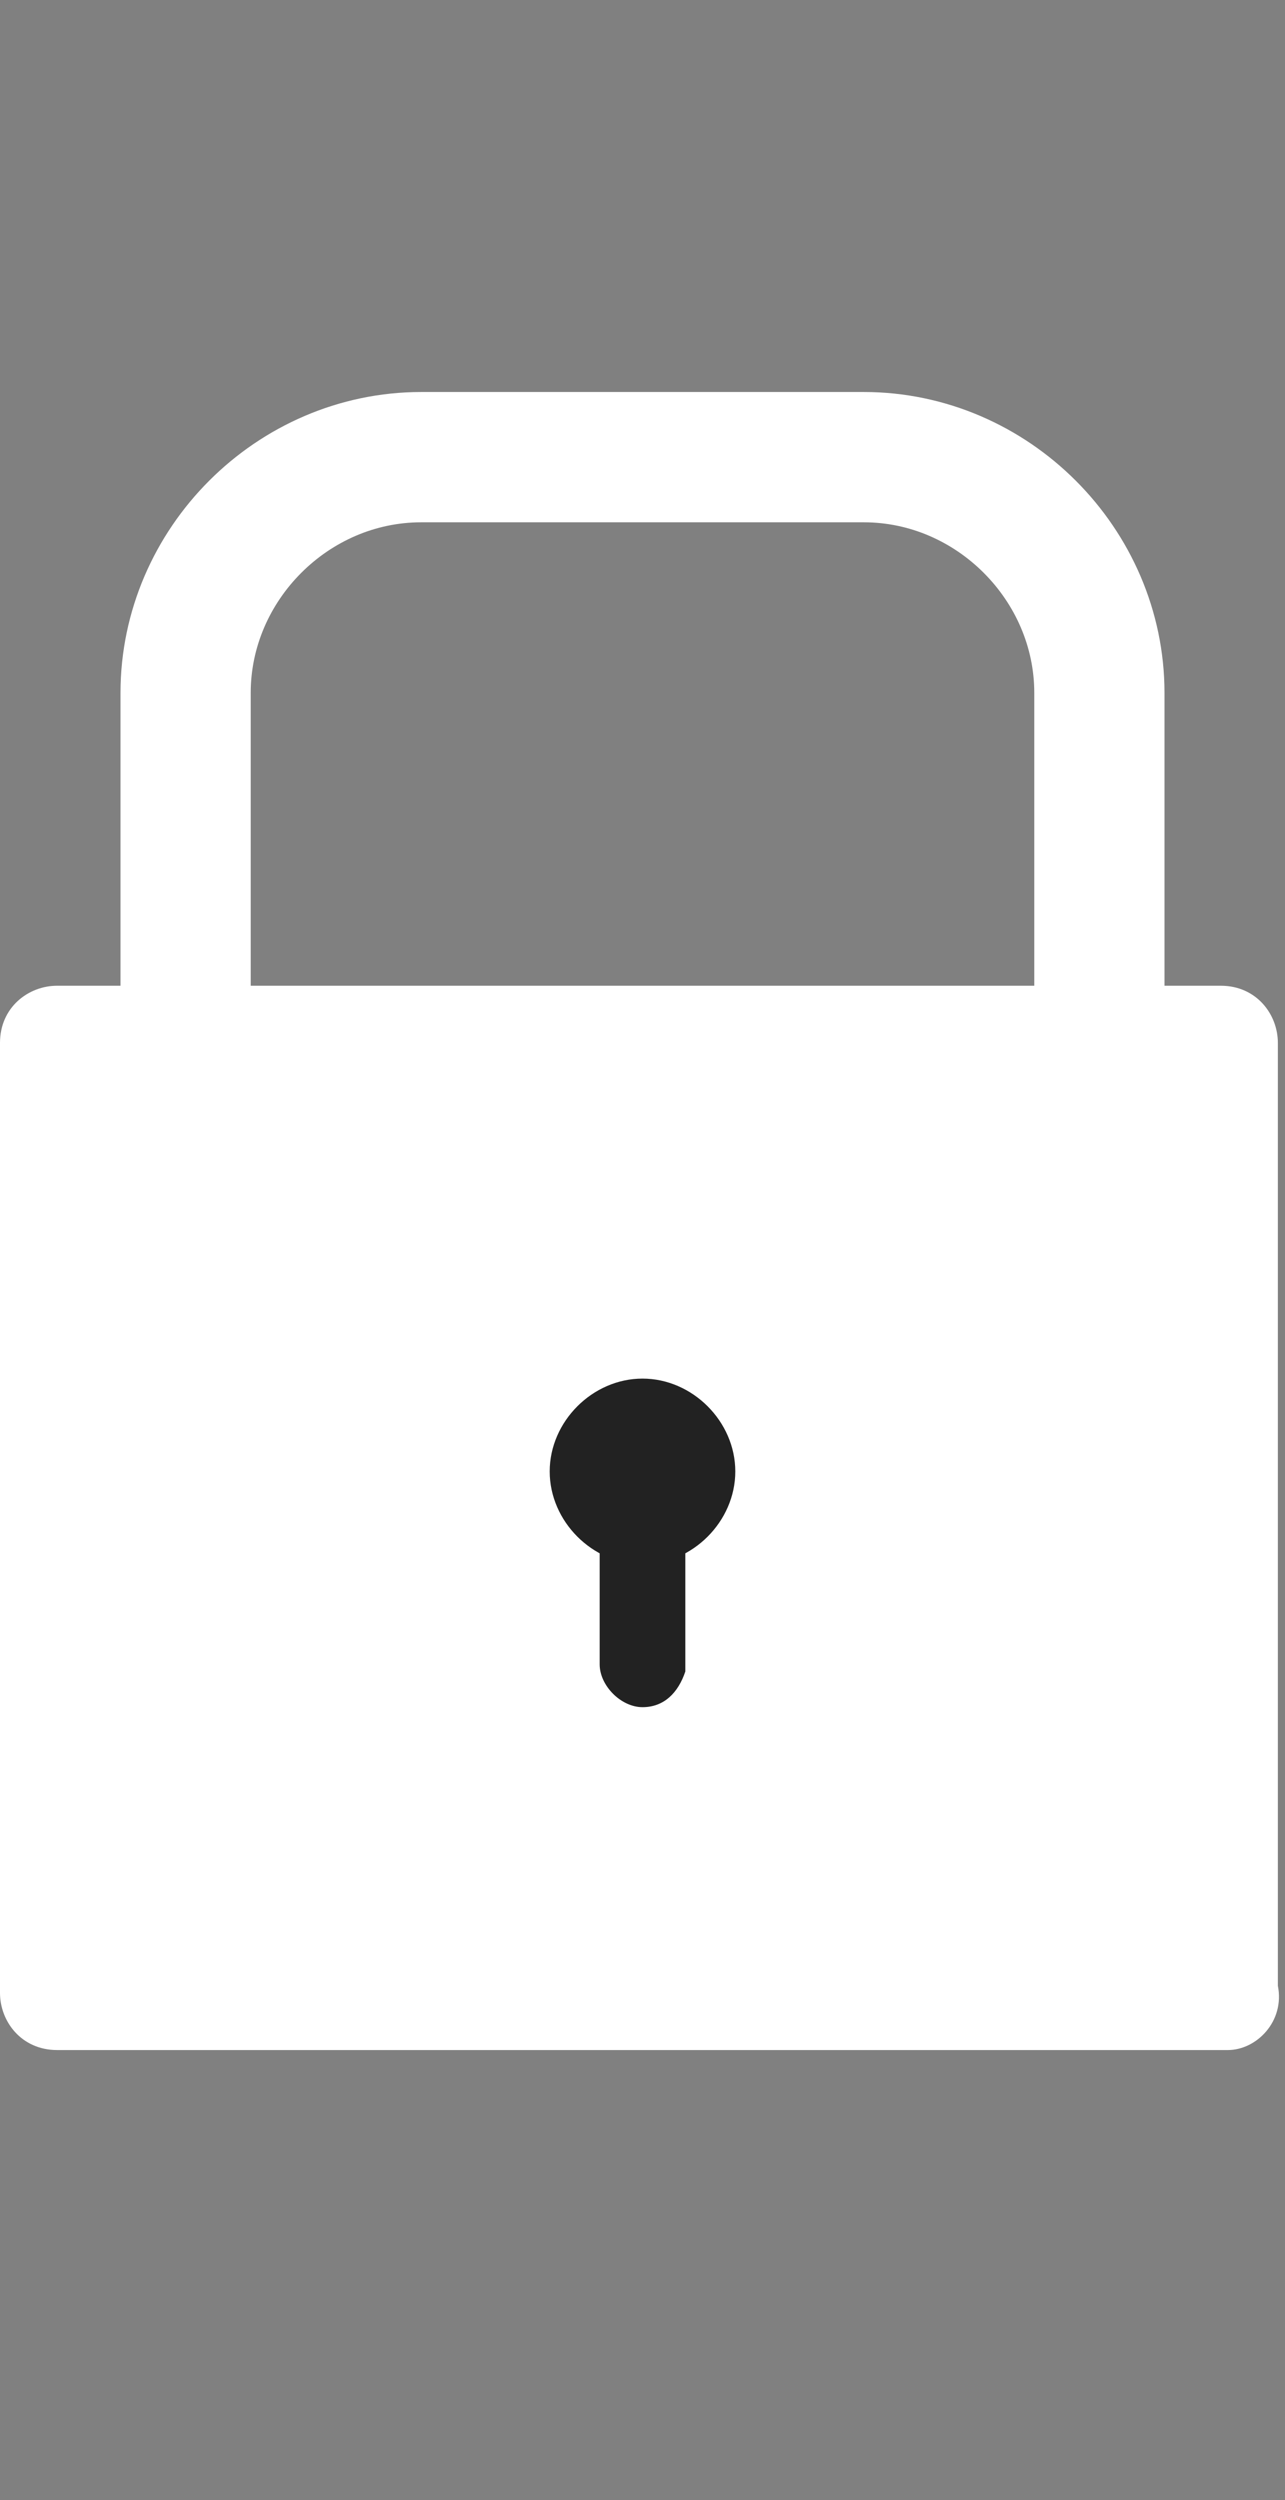 <?xml version="1.0" encoding="utf-8"?>
<!-- Generator: Adobe Illustrator 16.0.0, SVG Export Plug-In . SVG Version: 6.00 Build 0)  -->
<!DOCTYPE svg PUBLIC "-//W3C//DTD SVG 1.1//EN" "http://www.w3.org/Graphics/SVG/1.1/DTD/svg11.dtd">
<svg version="1.1" xmlns="http://www.w3.org/2000/svg" xmlns:xlink="http://www.w3.org/1999/xlink" x="0px" y="0px" width="18px"
	 height="35px" viewBox="0 0 18 35" enable-background="new 0 0 18 35" xml:space="preserve">
<rect x="0" y="0" width="18" height="35" fill="#808080" stroke="none"/>
<g id="guide">
</g>
<g id="lock">
	<path fill="#FFFFFF" d="M17.2,28.7H0.8c-0.5,0-0.8-0.4-0.8-0.8V14.6c0-0.5,0.4-0.8,0.8-0.8h16.3c0.5,0,0.8,0.4,0.8,0.8v13.2
		C18,28.3,17.6,28.7,17.2,28.7"/>
	<path fill="none" stroke="#FFFFFF" stroke-width="1.824" stroke-miterlimit="10" d="M12.1,23.1H5.9c-1.8,0-3.3-1.5-3.3-3.3V9.7
		c0-1.8,1.5-3.3,3.3-3.3h6.2c1.8,0,3.3,1.5,3.3,3.3v10.1C15.4,21.6,13.9,23.1,12.1,23.1z"/>
	<path fill="#222222" d="M9,23.9L9,23.9c-0.3,0-0.6-0.3-0.6-0.6v-1.8C8.4,21.2,8.6,21,9,21c0.3,0,0.6,0.3,0.6,0.6v1.8
		C9.5,23.7,9.3,23.9,9,23.9"/>
	<path fill="#222222" d="M10.3,20.6c0,0.7-0.6,1.3-1.3,1.3c-0.7,0-1.3-0.6-1.3-1.3c0-0.7,0.6-1.3,1.3-1.3
		C9.7,19.3,10.3,19.9,10.3,20.6"/>
</g>
</svg>
